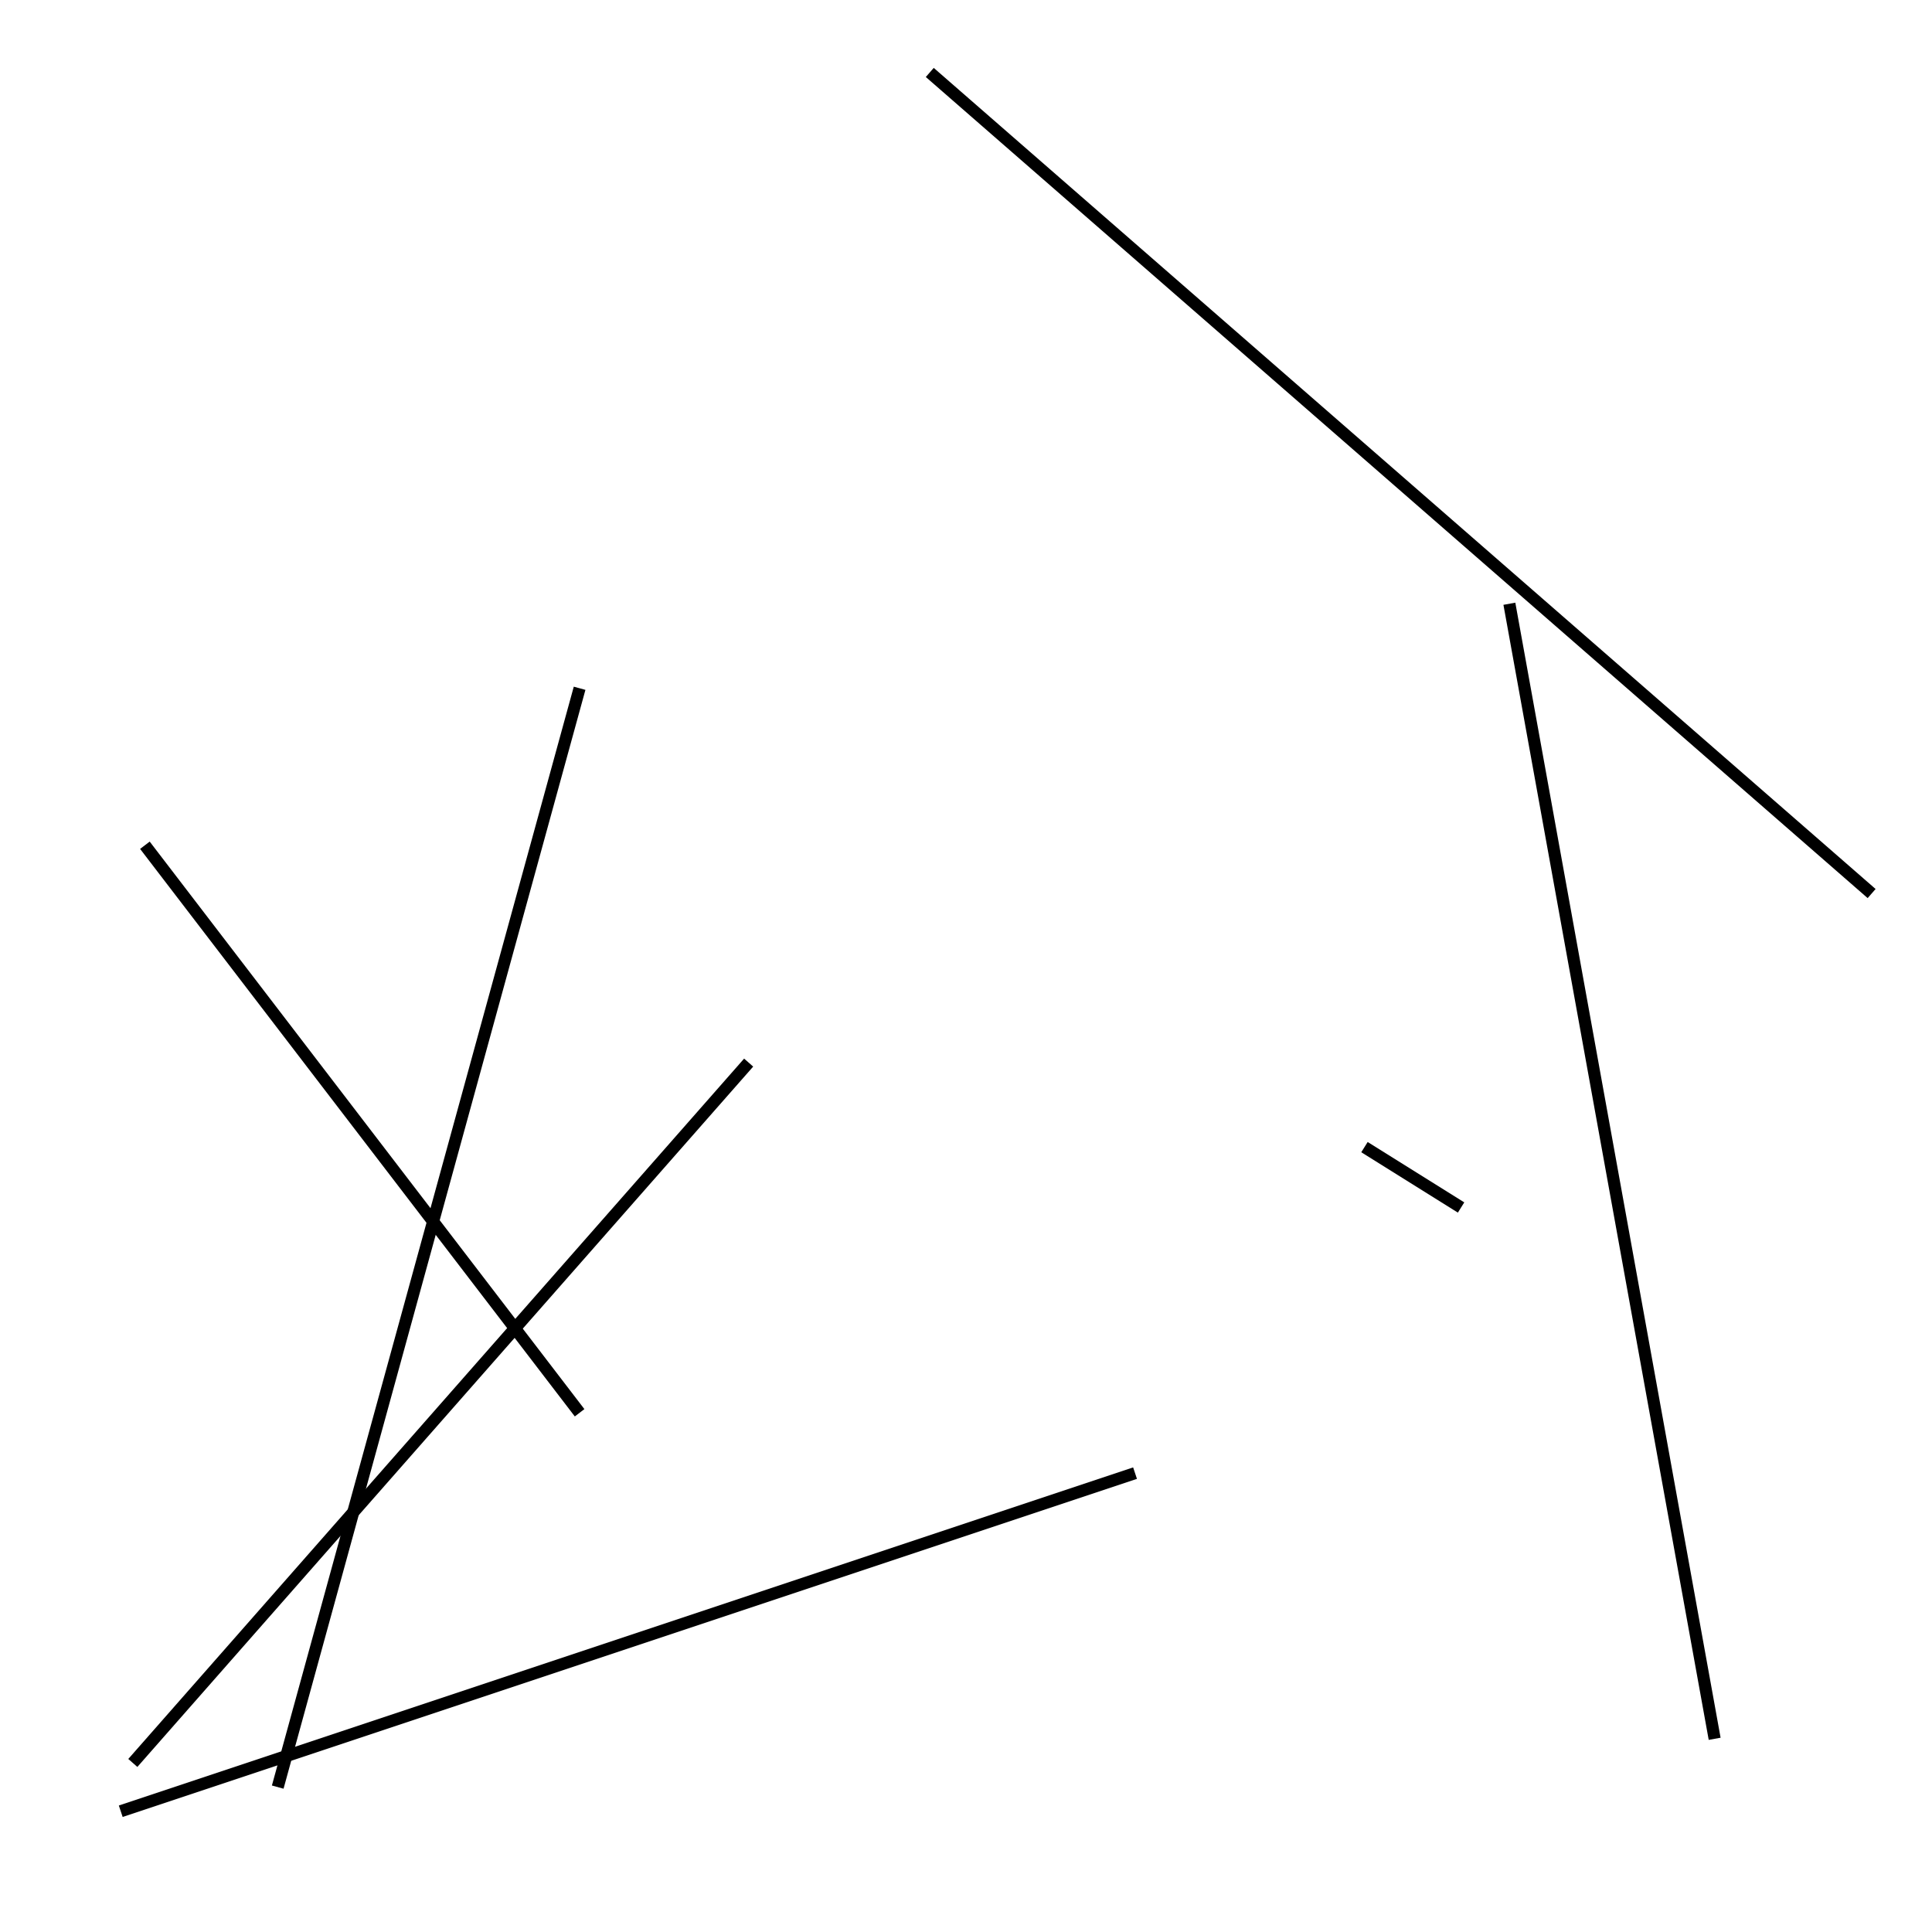 <?xml version="1.0" encoding="utf-8" ?>
<svg baseProfile="full" height="160" version="1.1" width="160" xmlns="http://www.w3.org/2000/svg" xmlns:ev="http://www.w3.org/2001/xml-events" xmlns:xlink="http://www.w3.org/1999/xlink"><defs /><line stroke="black" stroke-width="1" x1="11" x2="62" y1="146" y2="88" /><line stroke="black" stroke-width="1" x1="12" x2="48" y1="70" y2="117" /><line stroke="black" stroke-width="1" x1="121" x2="113" y1="100" y2="95" /><line stroke="black" stroke-width="1" x1="142" x2="125" y1="144" y2="50" /><line stroke="black" stroke-width="1" x1="23" x2="48" y1="148" y2="57" /><line stroke="black" stroke-width="1" x1="155" x2="77" y1="74" y2="6" /><line stroke="black" stroke-width="1" x1="10" x2="94" y1="150" y2="122" /></svg>
